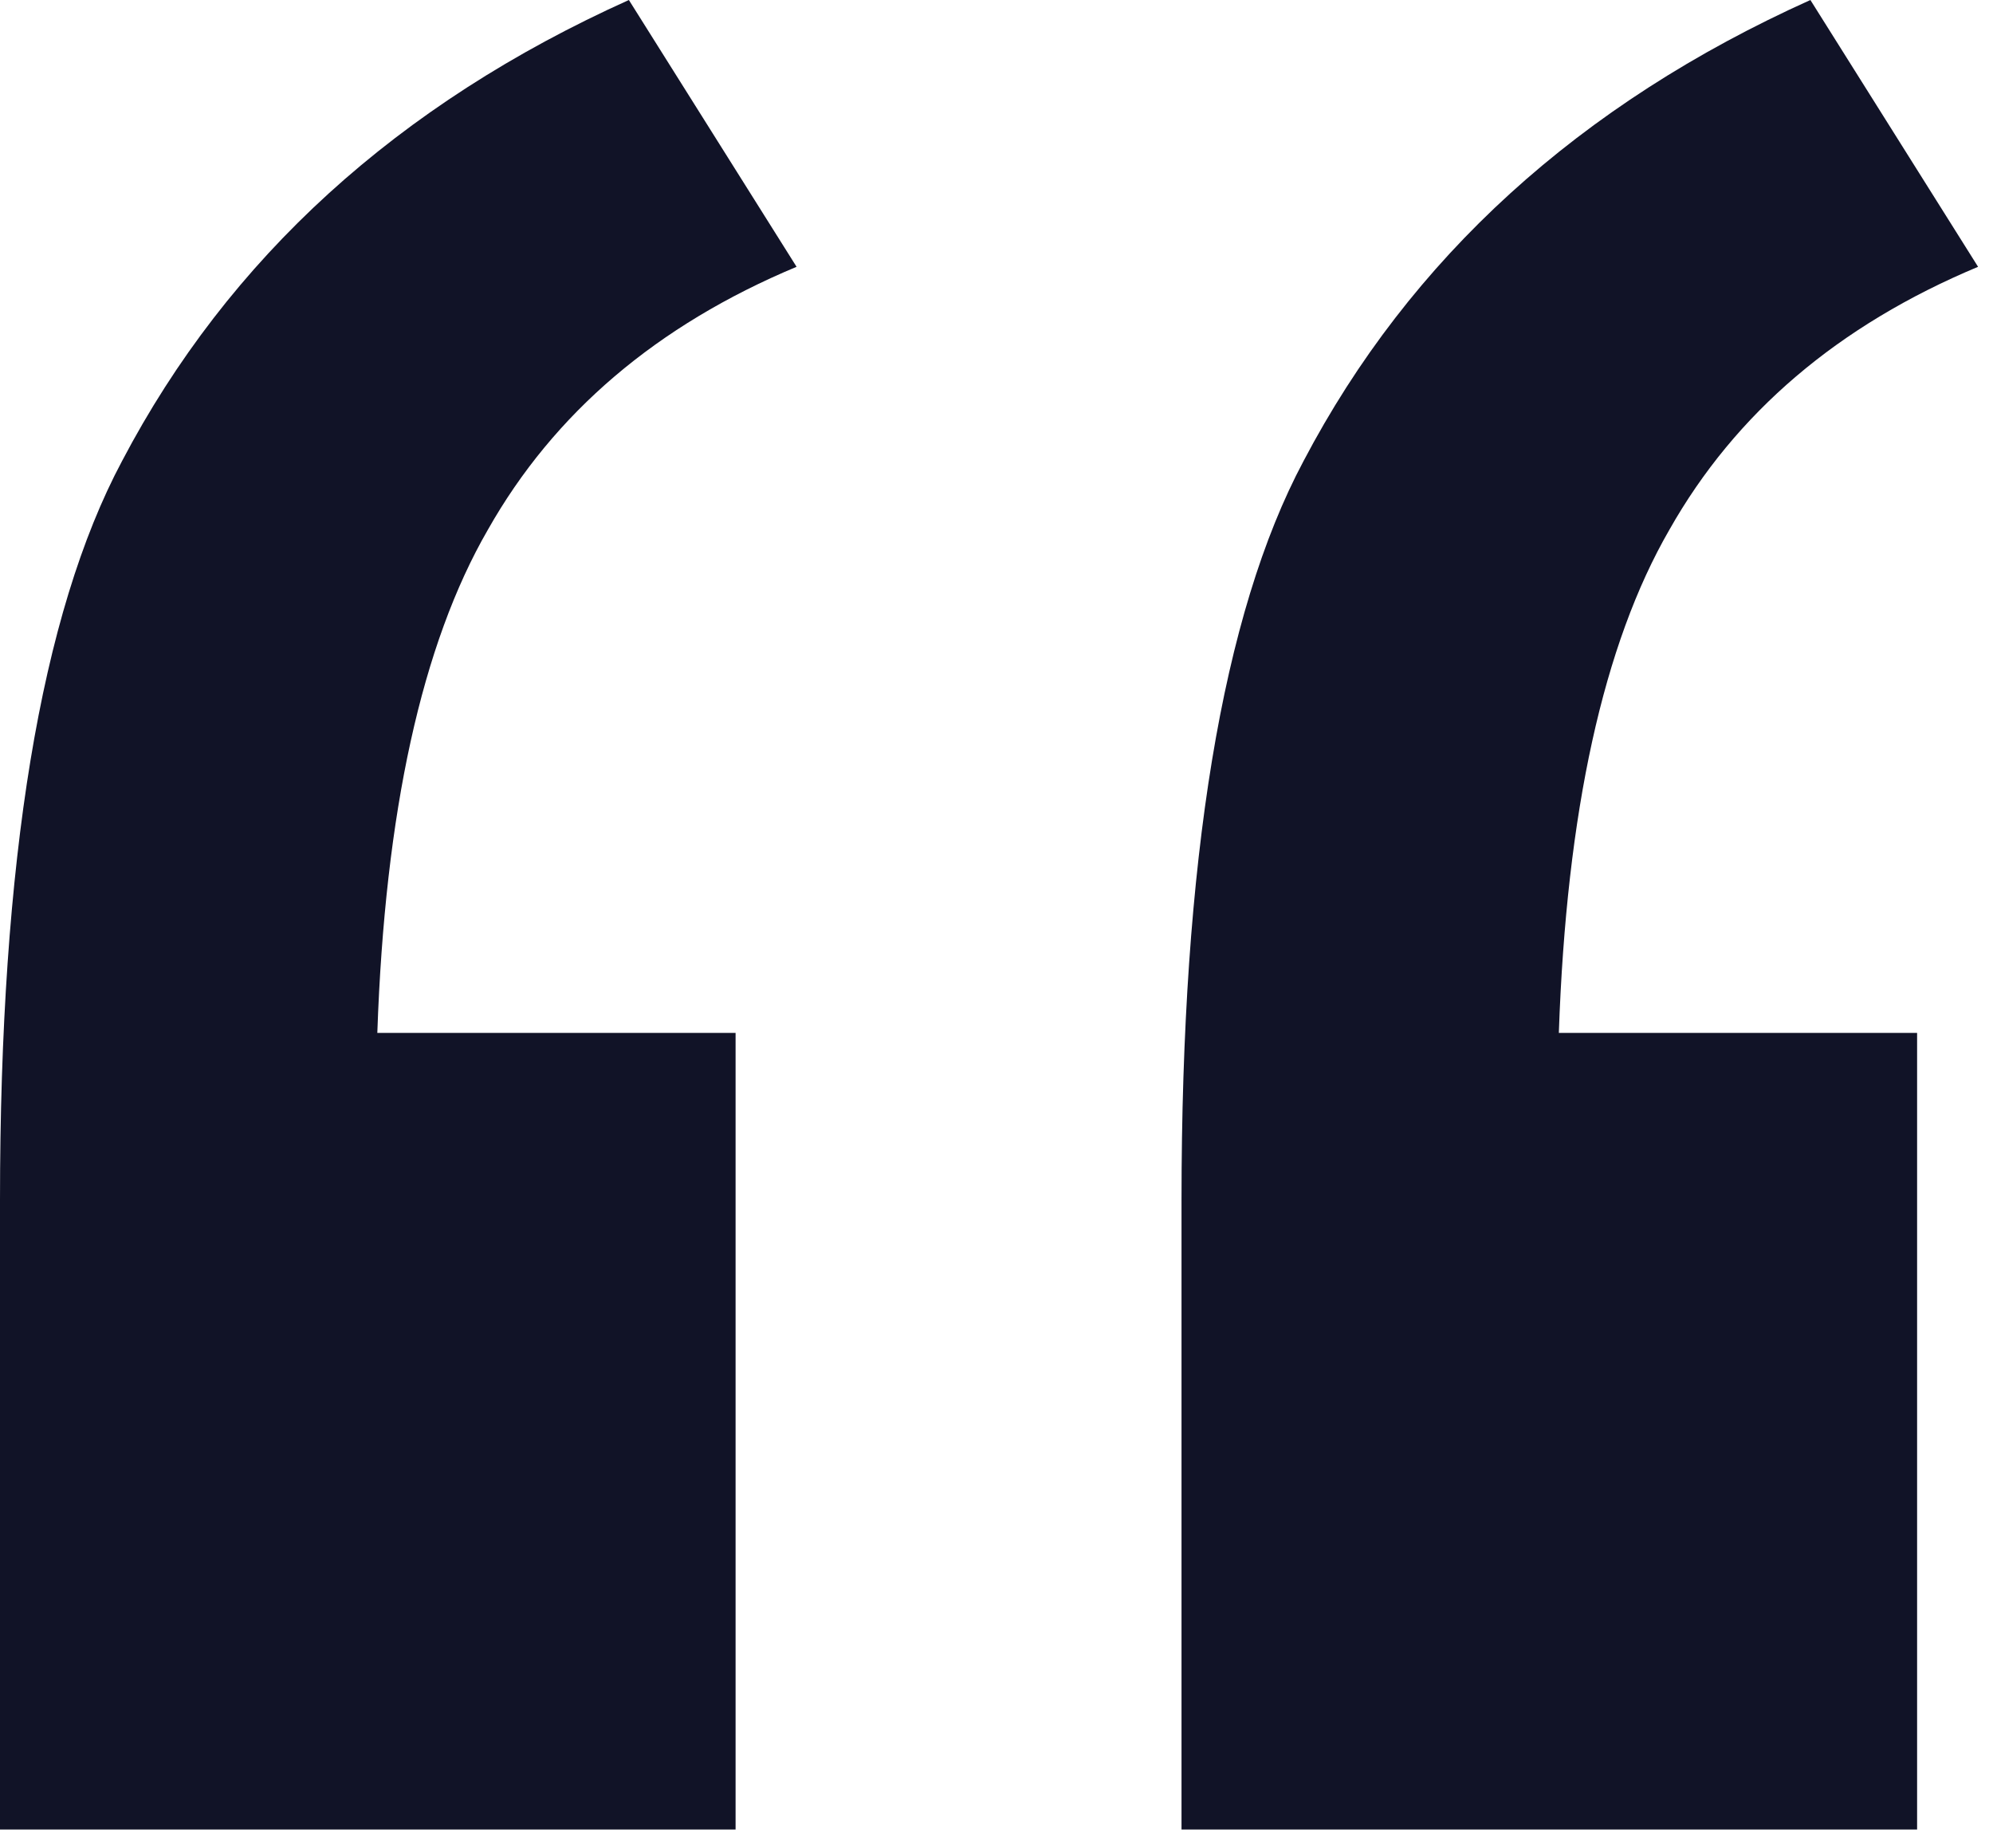 <svg width="96" height="89" viewBox="0 0 96 89" fill="#111327" xmlns="http://www.w3.org/2000/svg">
<path d="M35.432 49.752V88.121H0V57.83C0 41.429 1.958 29.557 5.875 22.214C11.015 12.423 19.154 5.018 30.292 0L38.37 12.851C31.638 15.666 26.681 19.889 23.499 25.518C20.317 31.026 18.542 39.104 18.175 49.752H35.432ZM92.344 49.752V88.121H56.912V57.83C56.912 41.429 58.87 29.557 62.786 22.214C67.927 12.423 76.066 5.018 87.204 0L95.281 12.851C88.55 15.666 83.593 19.889 80.411 25.518C77.229 31.026 75.454 39.104 75.087 49.752H92.344Z" fill="#111327"/>
</svg>
